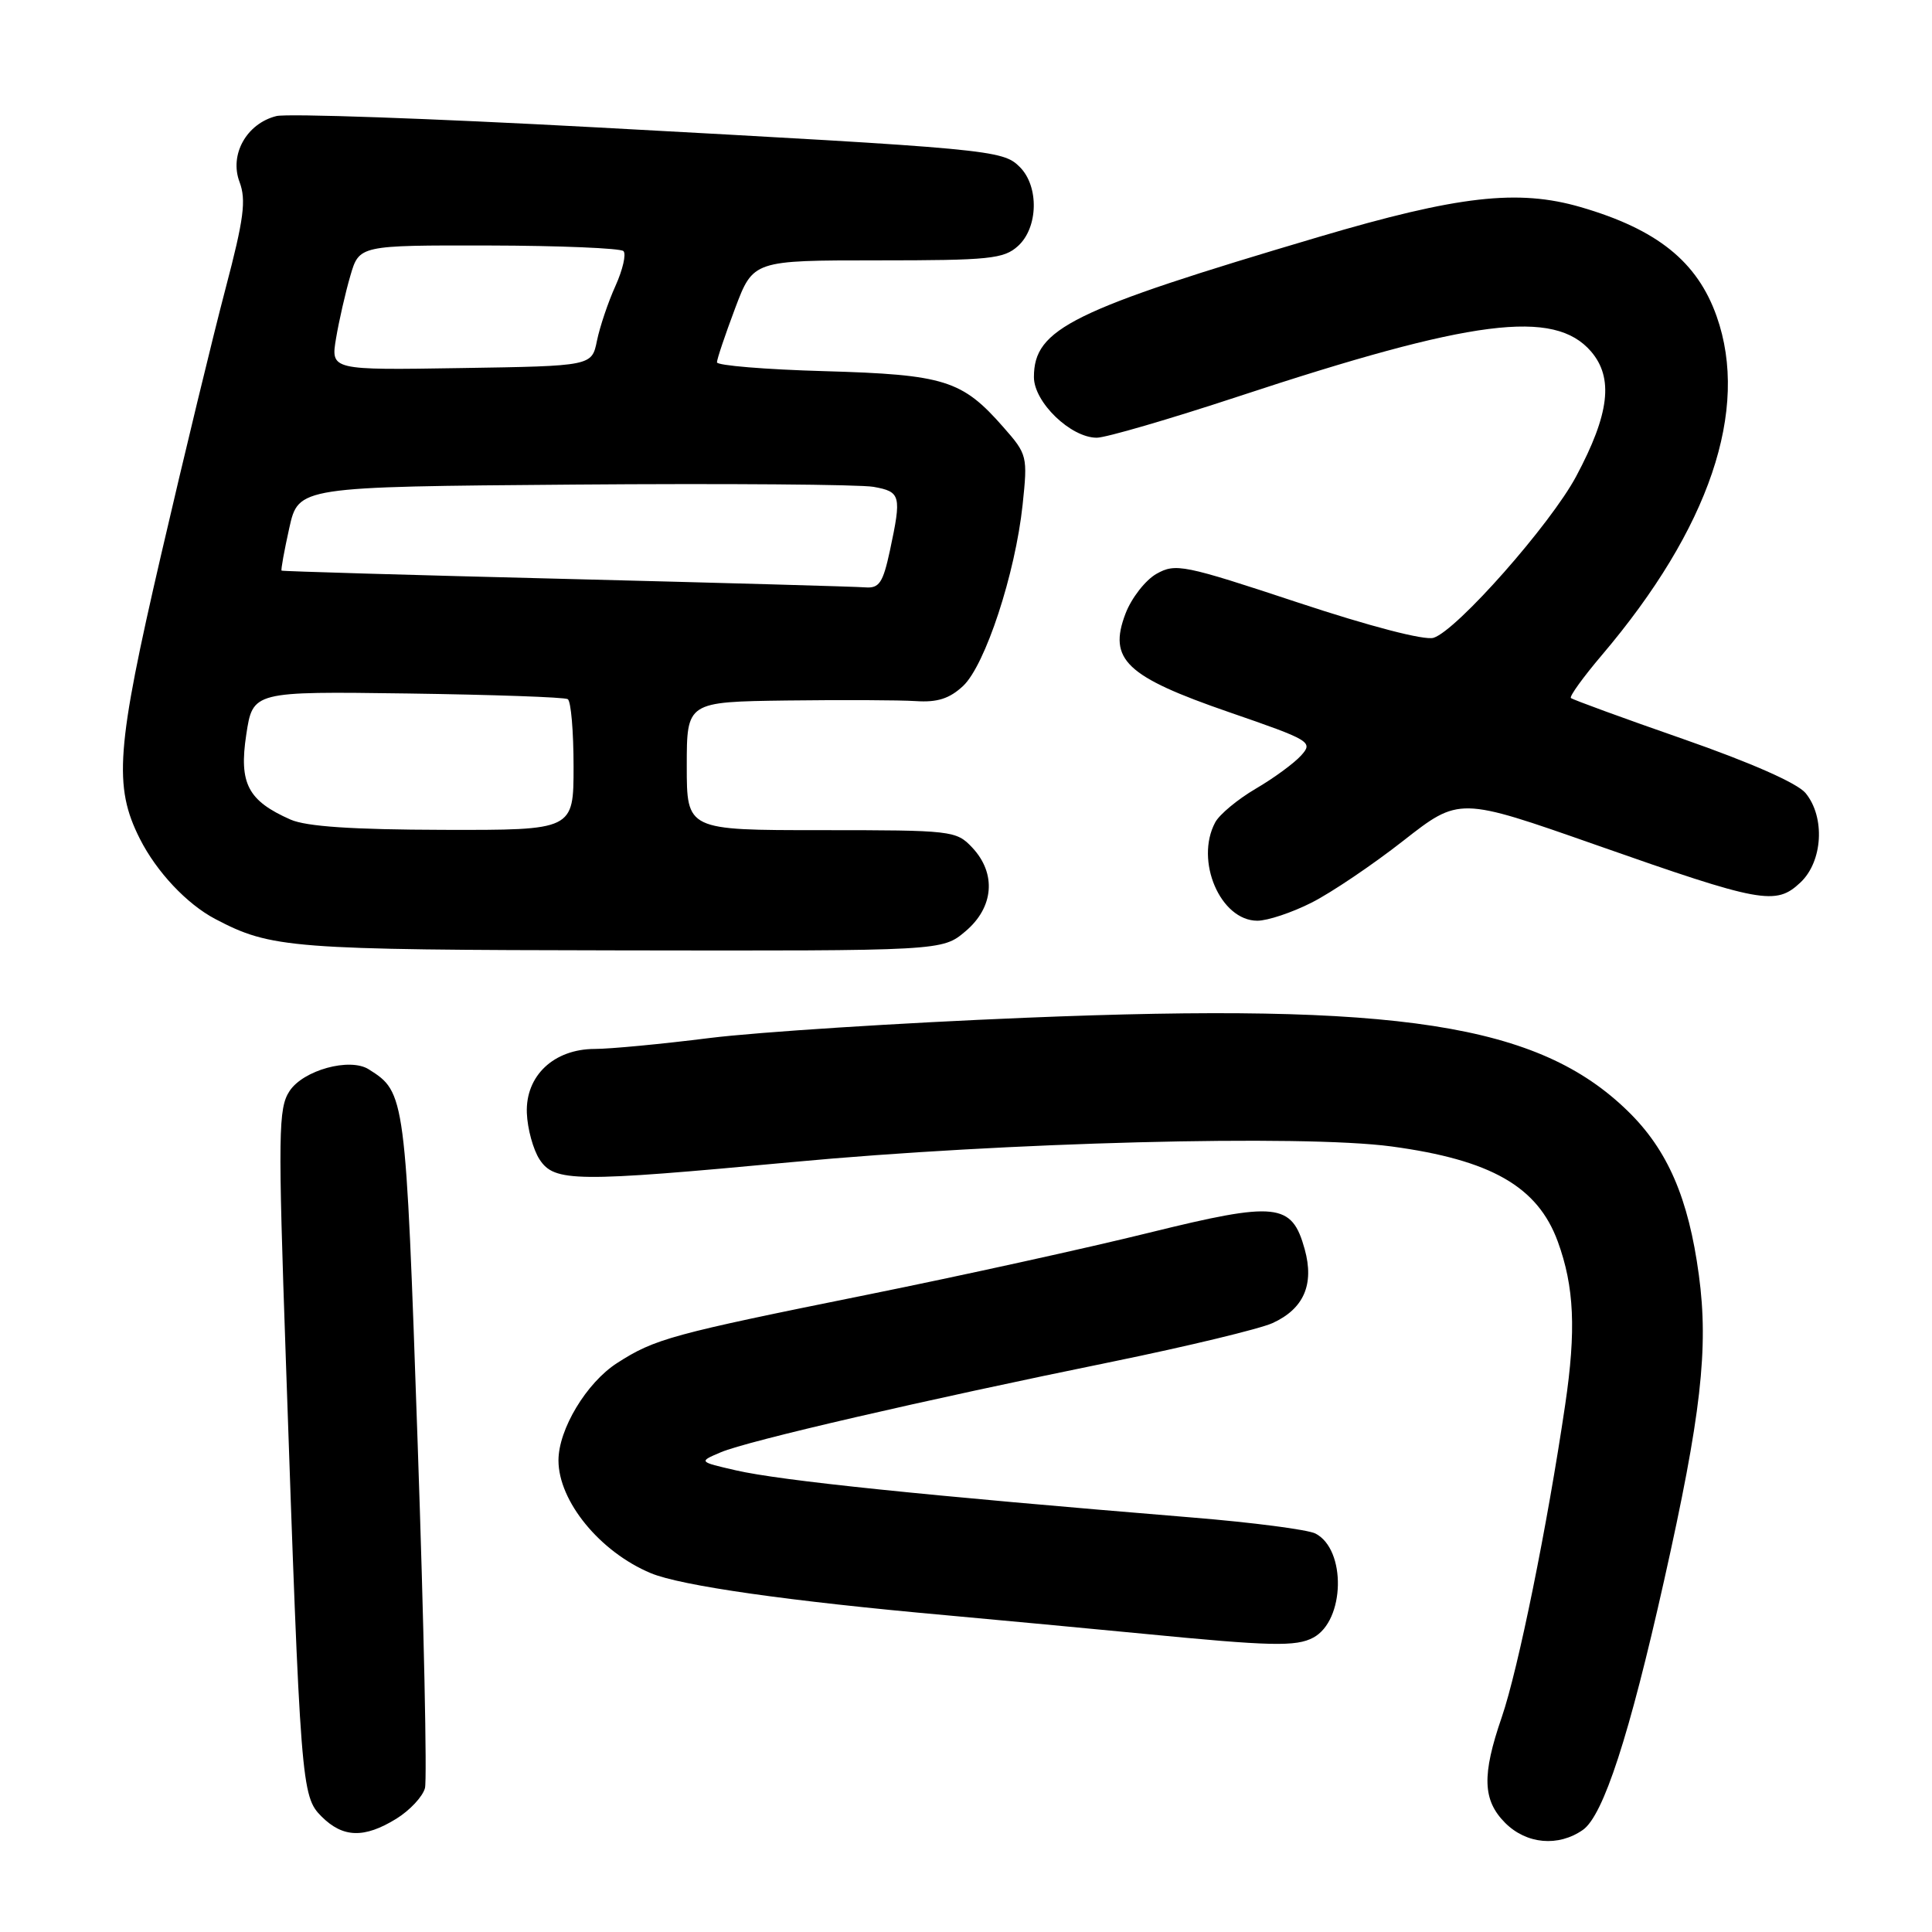 <?xml version="1.0" encoding="UTF-8" standalone="no"?>
<!DOCTYPE svg PUBLIC "-//W3C//DTD SVG 1.1//EN" "http://www.w3.org/Graphics/SVG/1.1/DTD/svg11.dtd" >
<svg xmlns="http://www.w3.org/2000/svg" xmlns:xlink="http://www.w3.org/1999/xlink" version="1.1" viewBox="0 0 256 256">
 <g >
 <path fill="currentColor"
d=" M 209.74 242.47 C 212.45 240.57 215.89 230.01 220.50 209.43 C 225.40 187.57 226.42 178.63 225.11 168.96 C 223.74 158.76 220.97 152.36 215.69 147.22 C 203.84 135.67 185.43 132.82 135.85 134.86 C 119.21 135.54 100.40 136.75 94.05 137.54 C 87.70 138.34 80.84 138.99 78.81 138.99 C 73.38 139.00 69.62 142.55 69.81 147.48 C 69.89 149.57 70.65 152.34 71.50 153.64 C 73.47 156.64 76.24 156.67 105.00 153.98 C 133.12 151.35 172.53 150.32 184.38 151.91 C 197.56 153.69 203.74 157.22 206.41 164.50 C 208.60 170.49 208.86 176.24 207.39 186.17 C 205.02 202.23 201.17 221.18 198.99 227.54 C 196.34 235.23 196.45 238.54 199.45 241.55 C 202.28 244.37 206.49 244.74 209.74 242.47 Z  M 52.52 240.99 C 54.31 239.88 56.01 238.06 56.31 236.93 C 56.60 235.81 56.17 215.22 55.34 191.19 C 53.75 144.98 53.71 144.75 48.86 141.69 C 46.35 140.10 40.17 141.80 38.36 144.58 C 36.88 146.84 36.83 150.06 37.88 180.28 C 39.82 236.61 39.93 238.02 42.60 240.69 C 45.44 243.53 48.27 243.61 52.52 240.99 Z  M 174.02 216.99 C 178.22 214.74 178.41 205.31 174.30 203.20 C 173.31 202.69 165.97 201.73 158.00 201.08 C 122.26 198.14 103.49 196.20 97.52 194.83 C 92.55 193.69 92.55 193.69 95.52 192.43 C 99.05 190.93 122.35 185.54 147.50 180.41 C 157.40 178.38 166.90 176.09 168.61 175.32 C 172.76 173.43 174.17 170.20 172.88 165.53 C 171.18 159.38 169.18 159.17 152.27 163.34 C 144.15 165.35 127.38 169.04 115.00 171.54 C 88.94 176.80 86.78 177.39 81.77 180.61 C 77.72 183.21 74.00 189.39 74.00 193.51 C 74.00 198.92 79.50 205.64 86.23 208.45 C 90.22 210.12 104.52 212.16 125.50 214.04 C 132.65 214.69 144.35 215.79 151.50 216.48 C 168.42 218.13 171.74 218.21 174.02 216.99 Z  M 127.92 123.41 C 131.69 120.24 132.06 115.75 128.83 112.31 C 126.71 110.06 126.17 110.00 108.83 110.00 C 91.00 110.00 91.00 110.00 91.00 101.50 C 91.00 93.00 91.00 93.00 104.25 92.82 C 111.54 92.73 119.23 92.76 121.35 92.90 C 124.21 93.09 125.82 92.57 127.62 90.89 C 130.55 88.13 134.53 76.02 135.50 66.90 C 136.18 60.45 136.13 60.21 132.95 56.60 C 127.48 50.36 125.17 49.64 109.25 49.18 C 101.41 48.96 95.00 48.43 95.00 48.01 C 95.00 47.59 96.08 44.38 97.40 40.87 C 99.80 34.50 99.80 34.50 116.29 34.50 C 131.11 34.50 133.00 34.31 134.89 32.60 C 137.57 30.17 137.70 24.70 135.13 22.13 C 132.85 19.85 131.38 19.72 78.86 16.87 C 57.06 15.69 38.05 15.02 36.62 15.38 C 32.67 16.37 30.37 20.49 31.74 24.11 C 32.64 26.51 32.32 29.00 29.88 38.26 C 28.25 44.44 24.41 60.30 21.35 73.50 C 15.40 99.17 15.02 104.19 18.53 111.14 C 20.74 115.52 24.75 119.78 28.50 121.76 C 35.94 125.67 38.41 125.86 82.17 125.93 C 124.85 126.00 124.85 126.00 127.92 123.41 Z  M 173.80 119.60 C 176.41 118.28 181.88 114.59 185.95 111.40 C 193.36 105.60 193.36 105.60 211.43 111.94 C 233.40 119.66 235.30 120.01 238.56 116.94 C 241.53 114.16 241.87 108.28 239.25 105.09 C 238.16 103.77 232.04 101.07 223.02 97.92 C 215.06 95.15 208.37 92.70 208.15 92.49 C 207.94 92.27 209.79 89.71 212.26 86.80 C 226.50 70.03 231.84 54.30 227.47 41.93 C 224.91 34.67 219.59 30.39 209.44 27.44 C 201.14 25.03 193.21 25.93 174.76 31.39 C 141.97 41.10 137.00 43.54 137.00 49.97 C 137.00 53.29 141.87 58.00 145.33 58.00 C 146.52 58.00 154.93 55.55 164.00 52.56 C 195.11 42.29 205.94 40.91 210.82 46.57 C 213.83 50.08 213.27 54.84 208.86 63.10 C 205.48 69.45 193.05 83.53 189.96 84.51 C 188.78 84.89 181.53 83.00 171.96 79.83 C 156.86 74.83 155.78 74.61 153.25 76.03 C 151.78 76.86 149.92 79.24 149.13 81.32 C 146.82 87.40 149.19 89.65 162.87 94.37 C 173.68 98.10 174.03 98.31 172.40 100.11 C 171.47 101.14 168.76 103.13 166.37 104.52 C 163.99 105.92 161.58 107.92 161.02 108.97 C 158.30 114.05 161.71 122.00 166.61 122.00 C 167.96 122.00 171.20 120.92 173.80 119.60 Z  M 38.50 108.60 C 32.84 106.10 31.65 103.81 32.63 97.35 C 33.50 91.61 33.50 91.61 53.98 91.89 C 65.25 92.05 74.81 92.38 75.23 92.64 C 75.66 92.90 76.00 96.92 76.00 101.56 C 76.00 110.00 76.00 110.00 58.75 109.96 C 46.69 109.93 40.60 109.52 38.50 108.60 Z  M 75.00 76.71 C 54.38 76.20 37.41 75.70 37.31 75.61 C 37.20 75.52 37.66 72.99 38.33 69.97 C 39.55 64.50 39.55 64.50 76.02 64.21 C 96.09 64.05 113.96 64.19 115.75 64.51 C 119.36 65.16 119.48 65.64 117.92 72.95 C 117.00 77.23 116.50 77.97 114.67 77.83 C 113.48 77.73 95.62 77.23 75.00 76.71 Z  M 44.53 44.82 C 44.92 42.50 45.77 38.77 46.42 36.55 C 47.60 32.50 47.60 32.50 64.75 32.53 C 74.19 32.55 82.22 32.89 82.61 33.27 C 83.00 33.66 82.52 35.74 81.55 37.89 C 80.58 40.03 79.48 43.30 79.10 45.15 C 78.42 48.50 78.42 48.50 61.12 48.77 C 43.82 49.05 43.82 49.05 44.53 44.82 Z "/>
</g>
</svg>